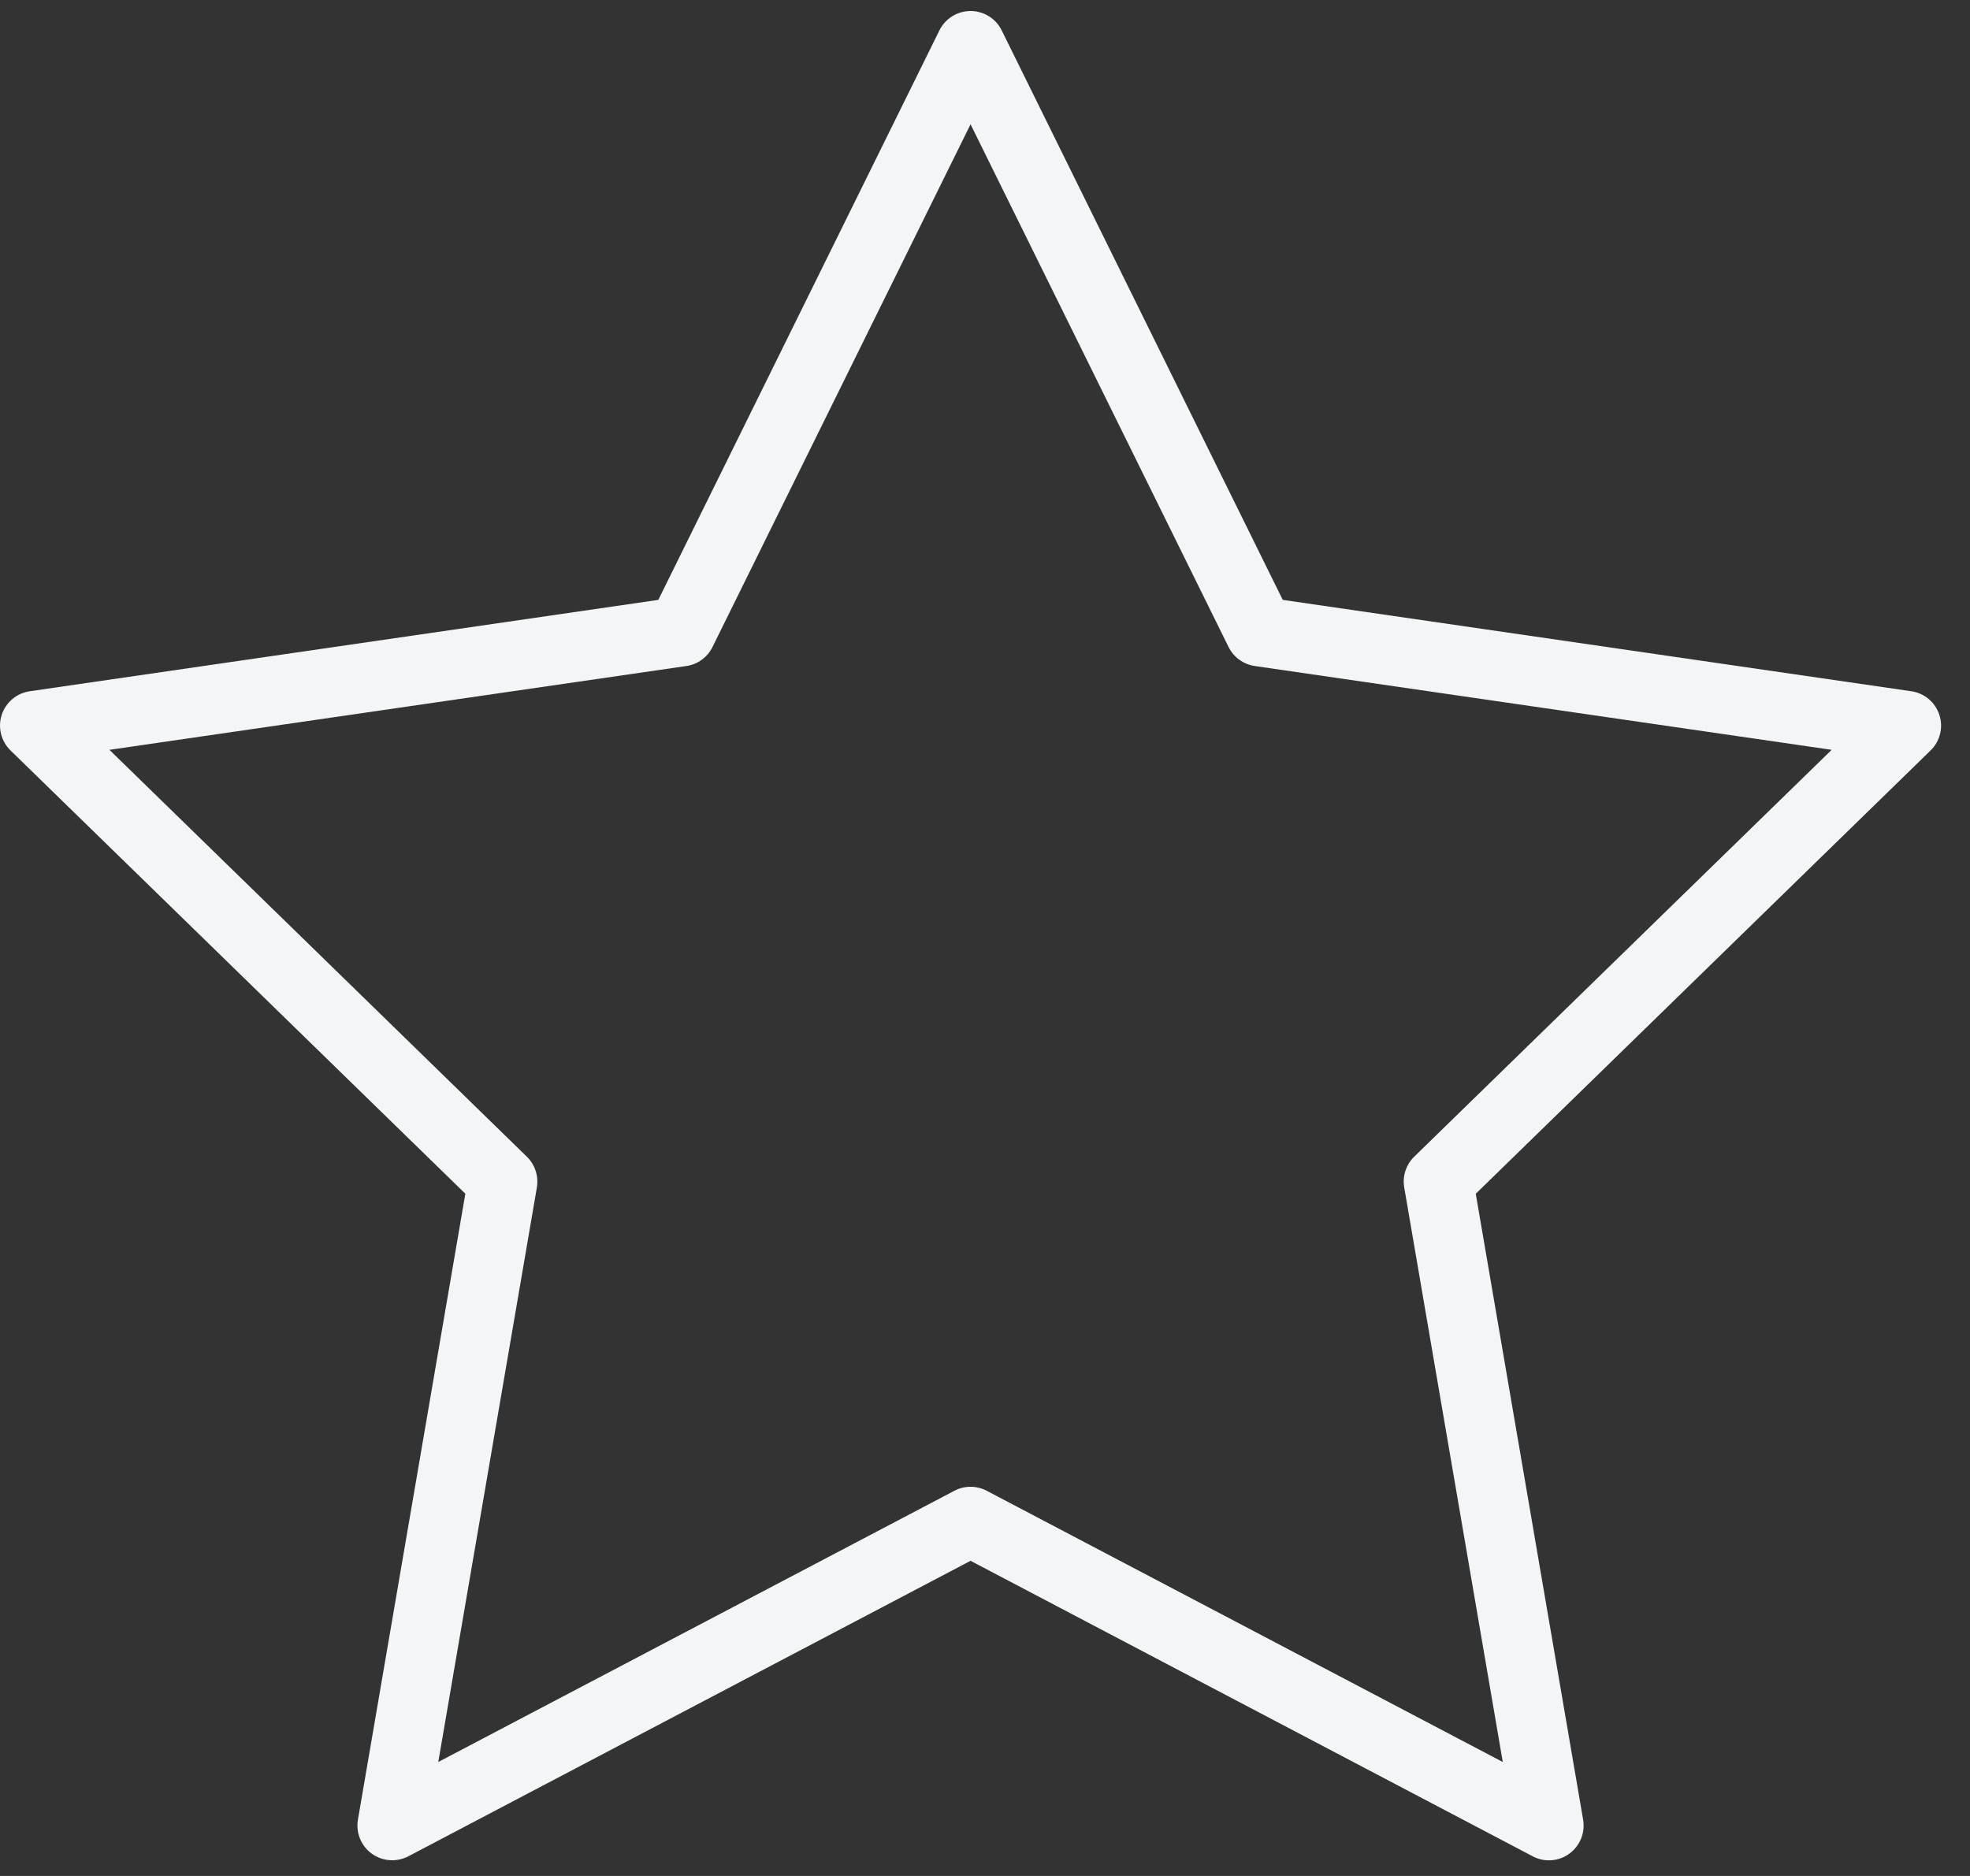 <?xml version="1.0" encoding="UTF-8"?>
<svg width="42px" height="40px" viewBox="0 0 42 40" version="1.1" xmlns="http://www.w3.org/2000/svg" xmlns:xlink="http://www.w3.org/1999/xlink">
    <rect x="0" y="0" width="42" height="40" fill="#333333" stroke="none"/>
    <!-- Generator: Sketch 49.3 (51167) - http://www.bohemiancoding.com/sketch -->
    <title>star</title>
    <desc>Created with Sketch.</desc>
    <defs></defs>
    <g id="Page-1" stroke="none" stroke-width="1" fill="none" fill-rule="evenodd">
        <g id="home-iPad-768-X-864" transform="translate(-636, -371)" fill="#F4F5F6" fill-rule="nonzero">
            <g id="Group-3" transform="translate(584, 371)">
                <g id="star" transform="translate(52, -0)">
                    <path d="M8.361,39.665 C8.207,39.665 8.054,39.618 7.925,39.524 C7.697,39.358 7.583,39.077 7.631,38.799 L9.921,25.453 L0.224,16.001 C0.022,15.804 -0.05,15.51 0.036,15.243 C0.124,14.975 0.356,14.779 0.635,14.739 L14.035,12.791 L20.028,0.648 C20.153,0.395 20.41,0.235 20.692,0.235 C20.974,0.235 21.232,0.395 21.356,0.648 L27.348,12.791 L40.749,14.739 C41.028,14.779 41.259,14.974 41.347,15.243 C41.434,15.51 41.362,15.805 41.16,16.001 L31.463,25.454 L33.752,38.8 C33.799,39.078 33.685,39.359 33.458,39.524 C33.23,39.692 32.927,39.713 32.677,39.581 L20.692,33.28 L8.705,39.581 C8.597,39.637 8.479,39.665 8.361,39.665 Z M2.333,15.988 L11.233,24.664 C11.407,24.834 11.487,25.08 11.446,25.32 L9.344,37.57 L20.347,31.787 C20.563,31.673 20.82,31.673 21.037,31.787 L32.039,37.57 L29.938,25.32 C29.896,25.08 29.976,24.835 30.15,24.664 L39.051,15.988 L26.751,14.201 C26.51,14.166 26.301,14.014 26.193,13.796 L20.692,2.65 L15.19,13.796 C15.082,14.015 14.874,14.167 14.633,14.201 L2.333,15.988 Z" id="Shape"></path>
                </g>
            </g>
        </g>
    </g>
</svg>